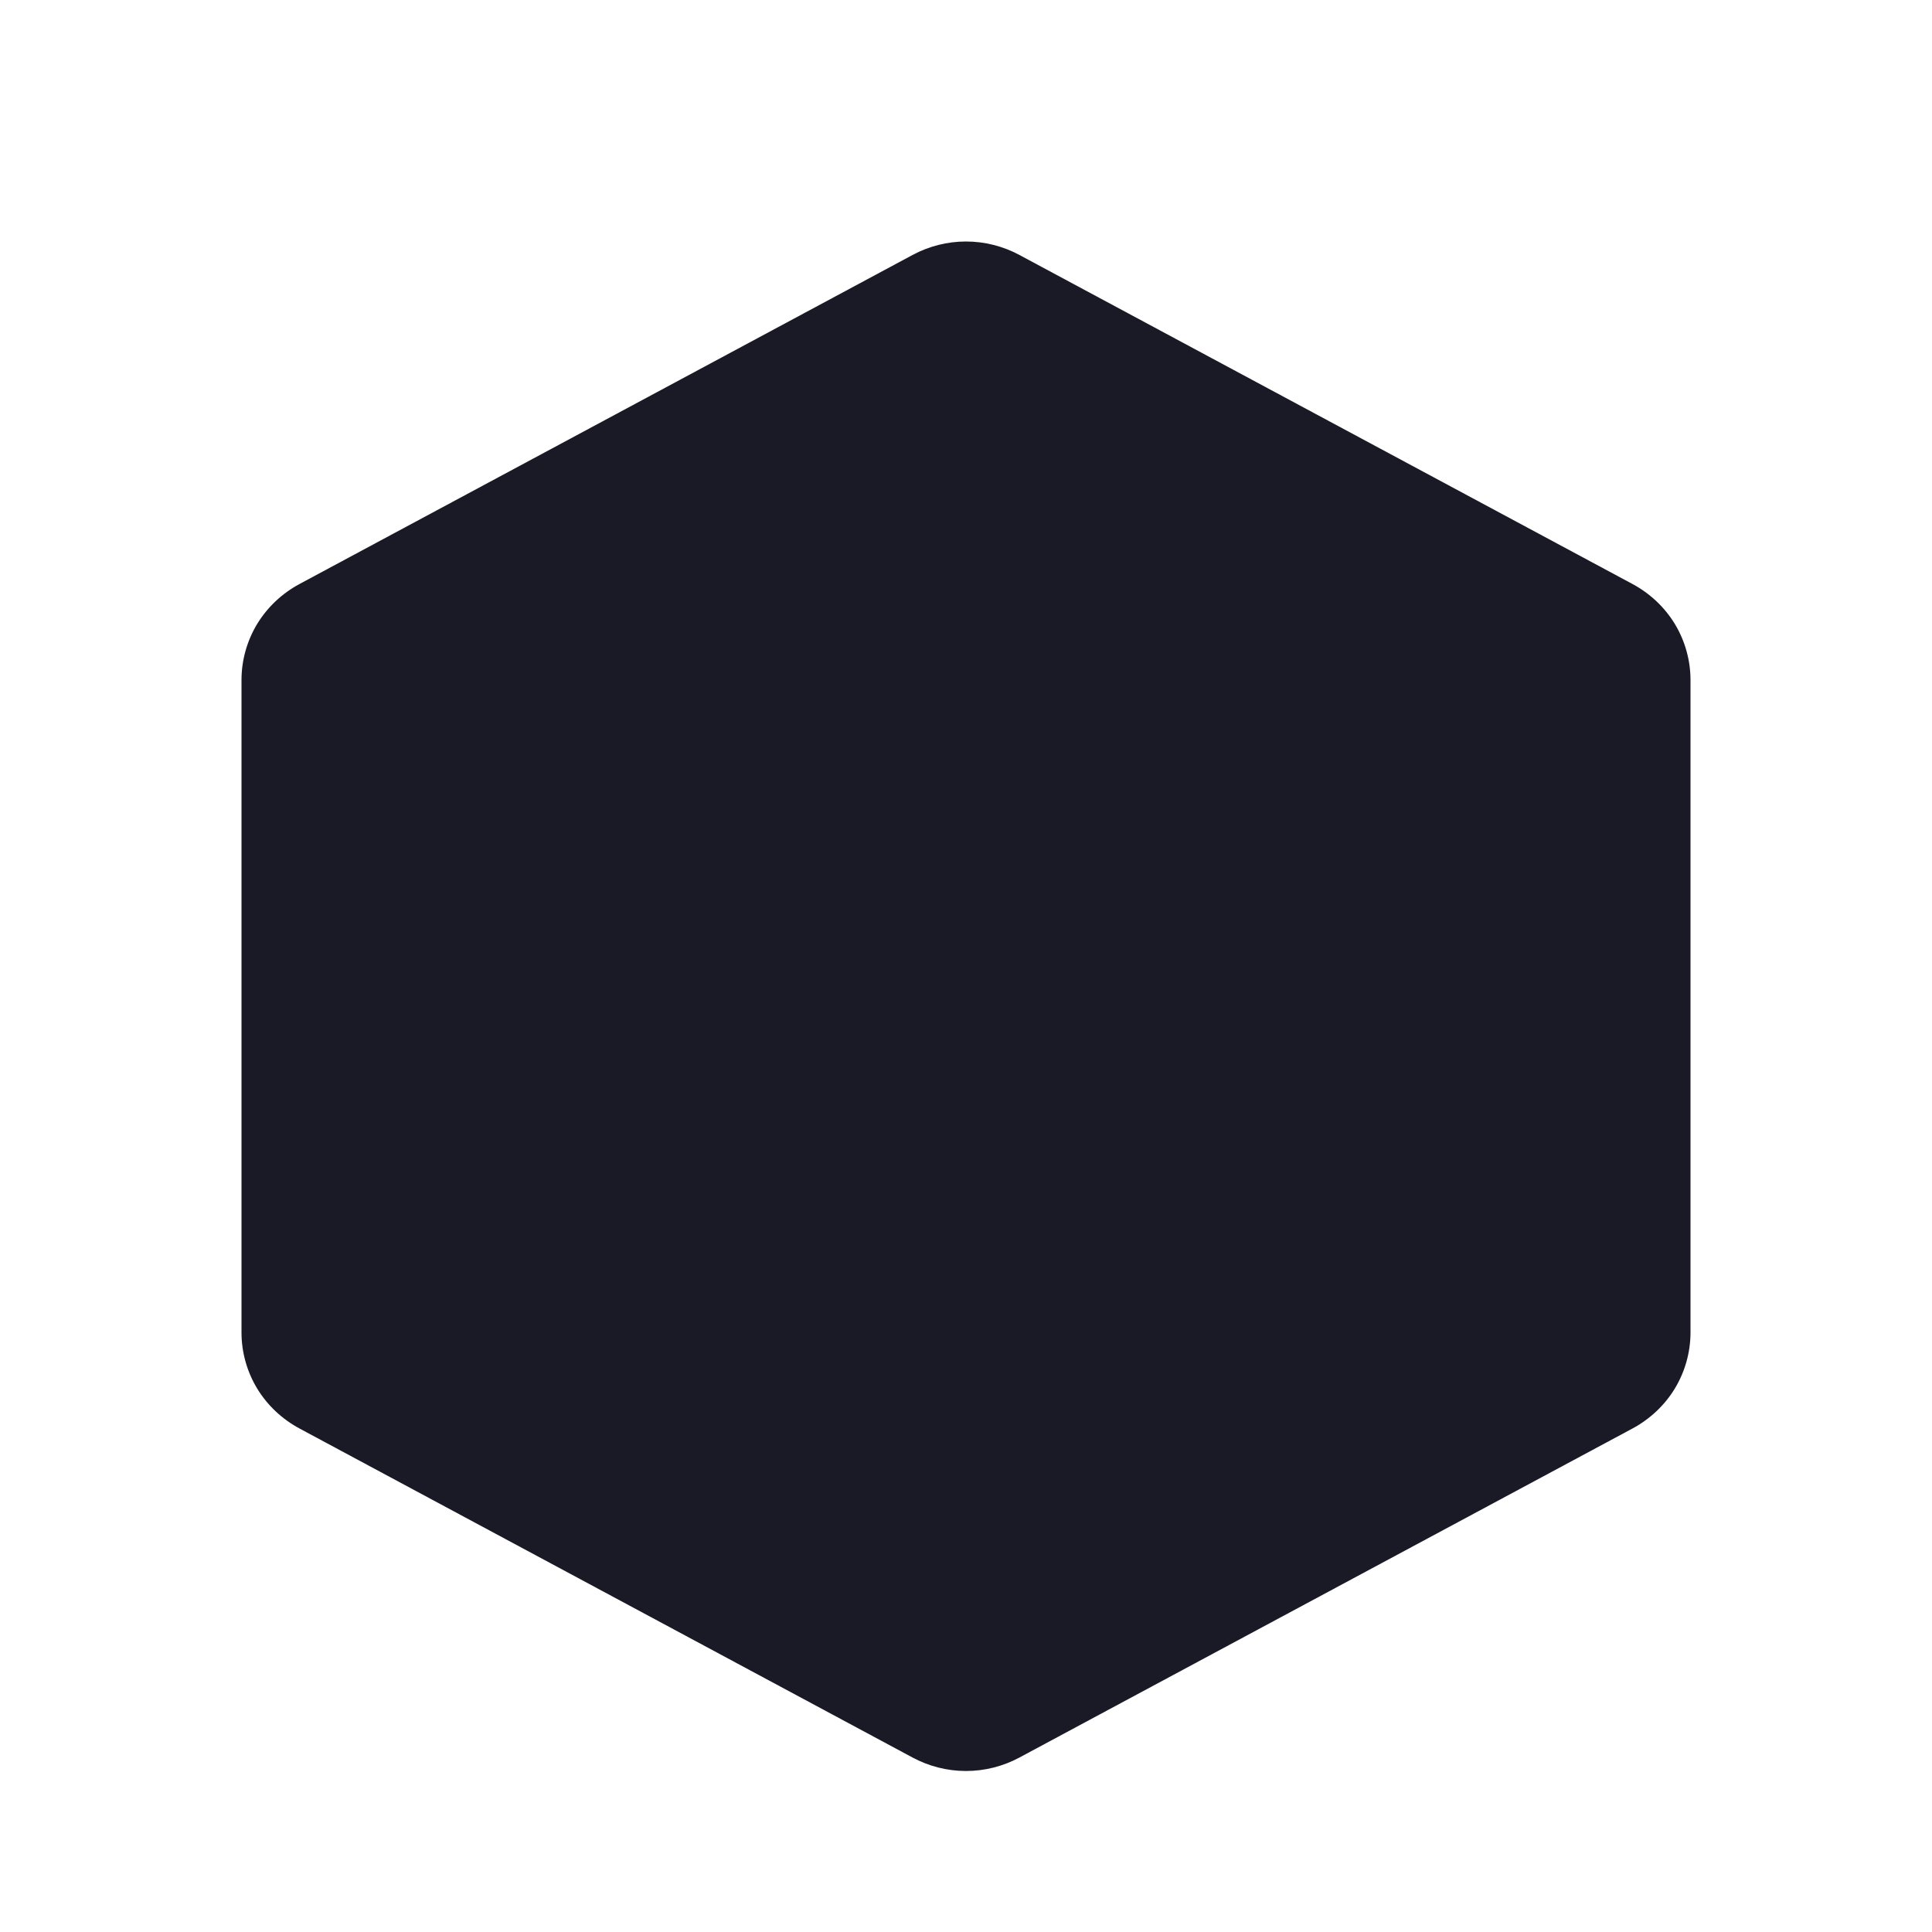 <svg width="24" height="24" viewBox="0 0 24 24" fill="none" xmlns="http://www.w3.org/2000/svg">
<path d="M21 8.443V16.557C20.999 16.8 20.932 17.039 20.806 17.248C20.679 17.457 20.497 17.628 20.28 17.745L12.665 21.832C12.461 21.942 12.232 22 12 22C11.768 22 11.539 21.942 11.335 21.832L3.72 17.745C3.503 17.628 3.321 17.457 3.194 17.248C3.068 17.039 3.001 16.8 3 16.557V8.443C3.001 8.2 3.068 7.961 3.194 7.752C3.321 7.543 3.503 7.372 3.72 7.255L11.335 3.168C11.539 3.058 11.768 3 12 3C12.232 3 12.461 3.058 12.665 3.168L20.28 7.255C20.497 7.372 20.679 7.543 20.806 7.752C20.932 7.961 20.999 8.2 21 8.443Z" fill="#191A26"/>
</svg>
